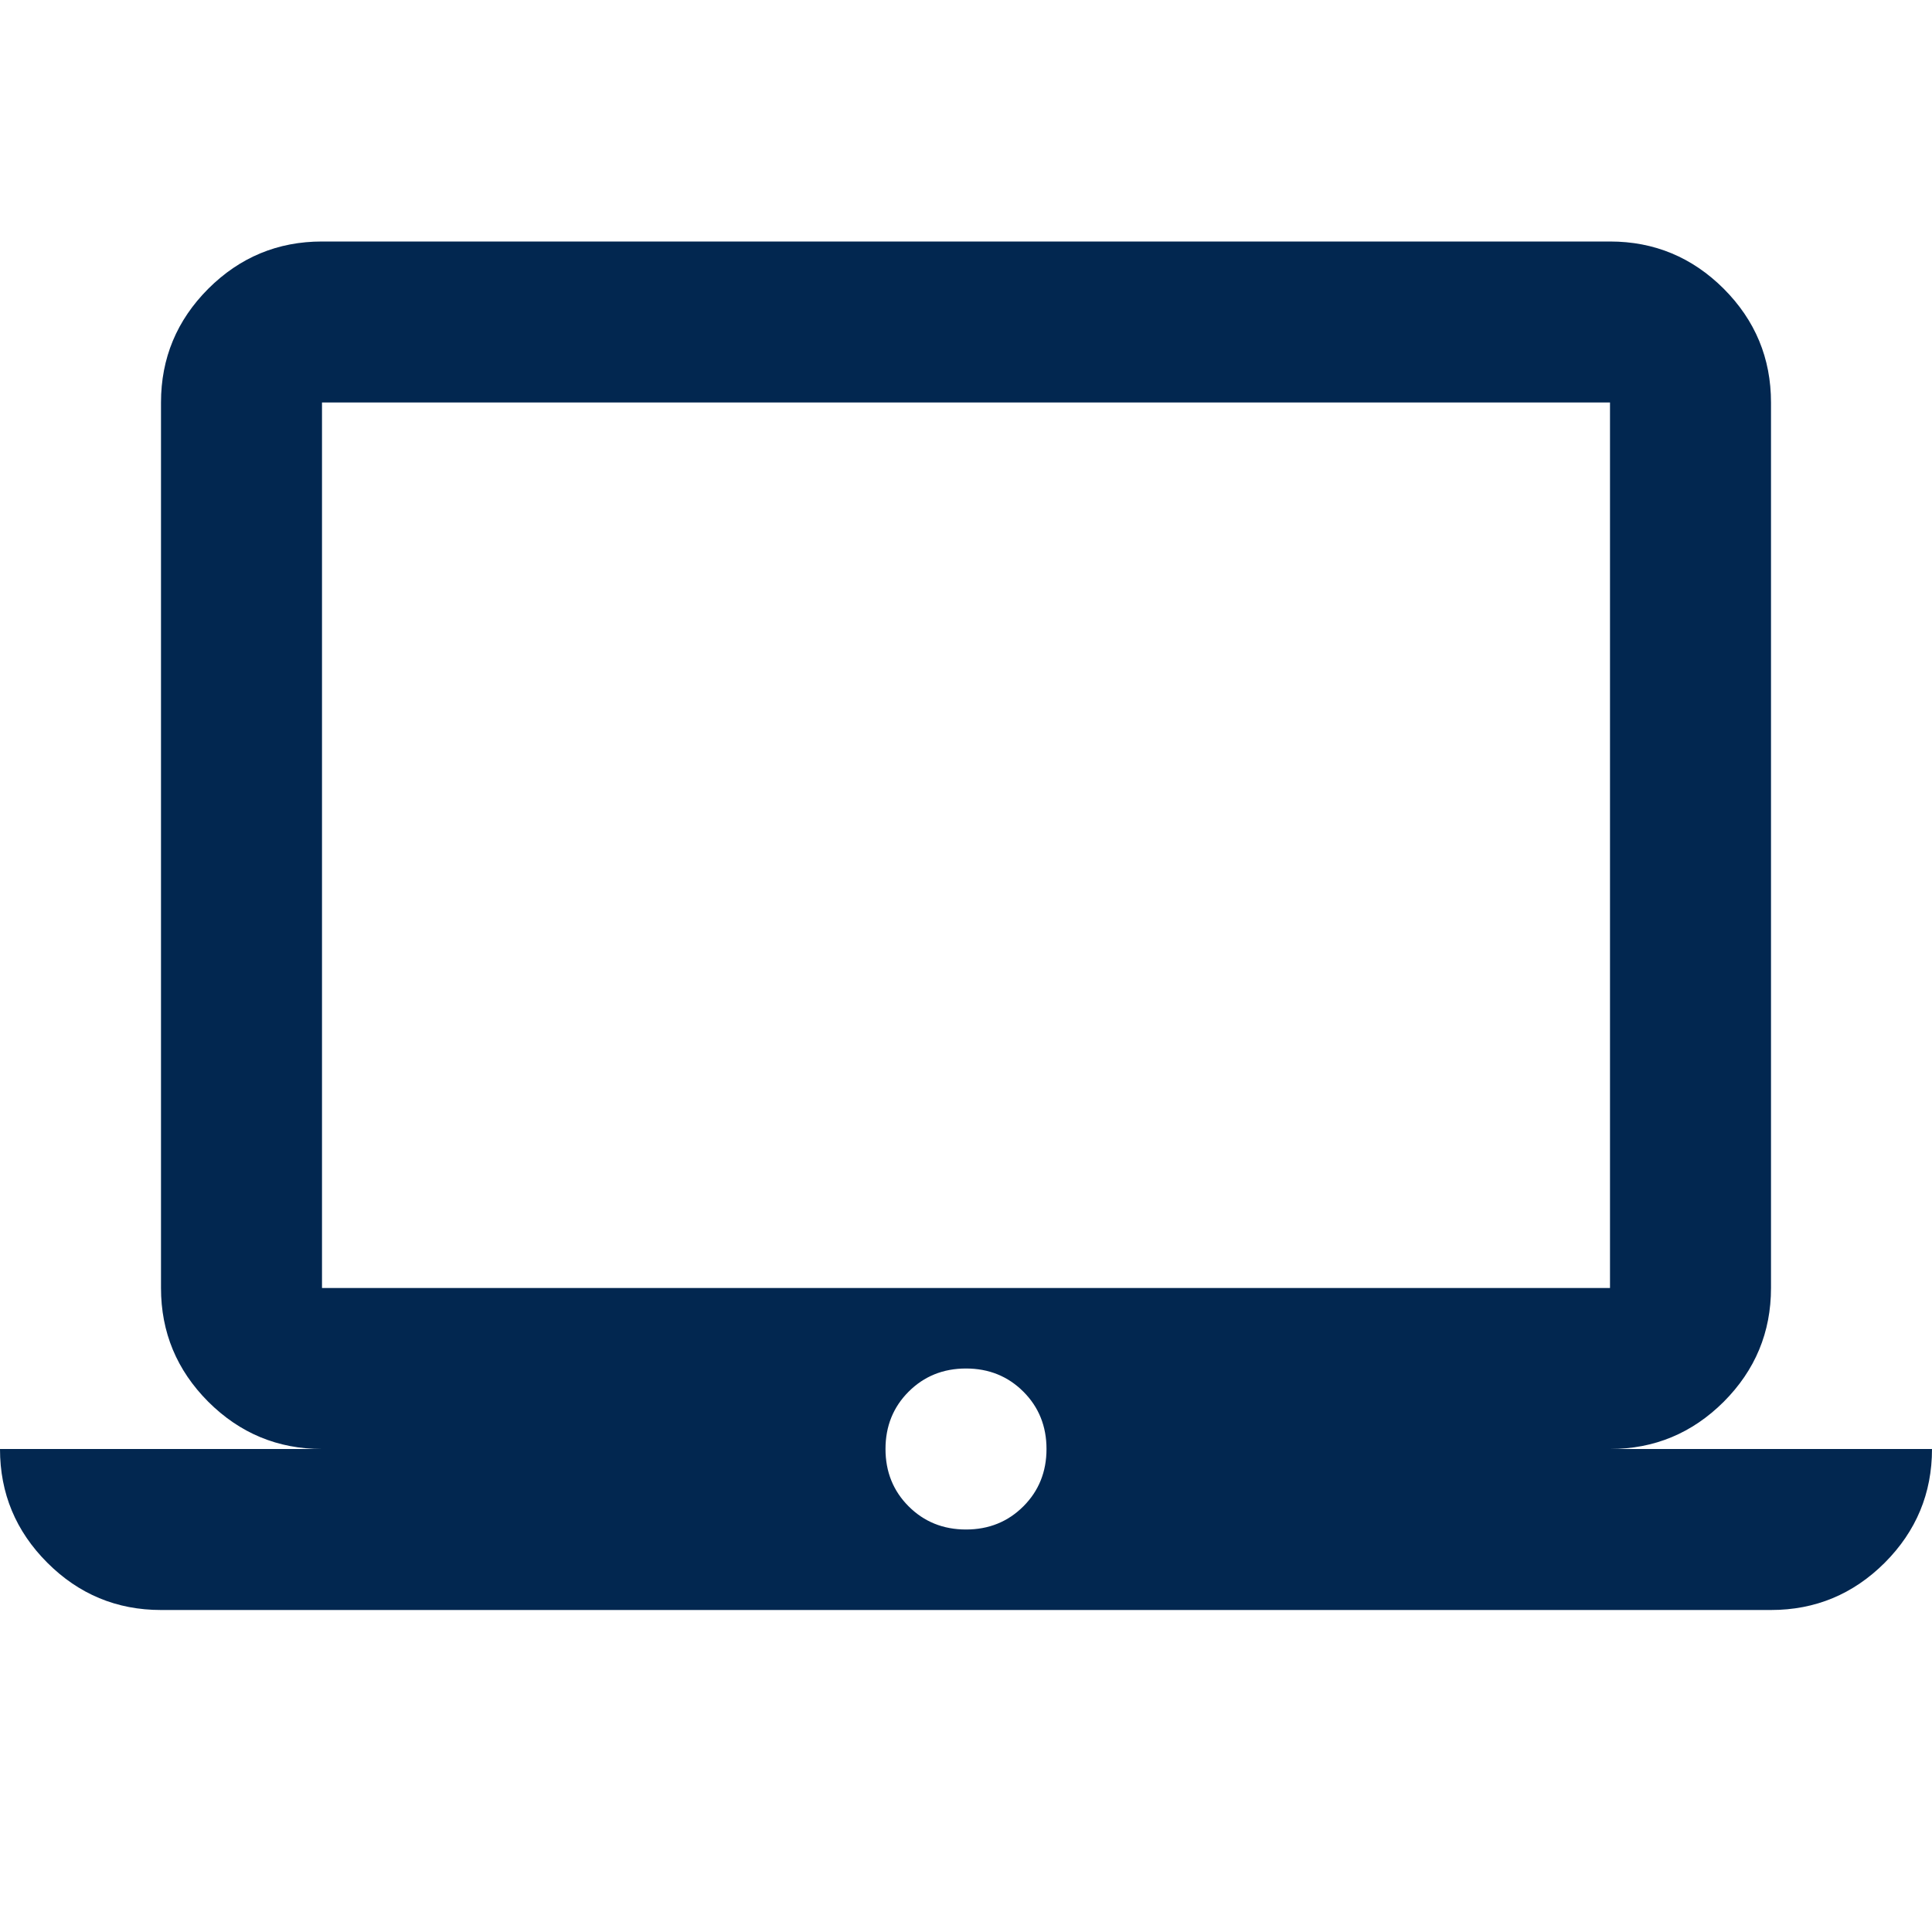 <svg width="24" height="24" viewBox="0 0 24 24" fill="#022750" xmlns="http://www.w3.org/2000/svg">
<g clip-path="url(#clip0_298_2987)">
<path d="M2 20C1.45 20 0.979 19.804 0.588 19.413C0.196 19.021 0 18.55 0 18H4C3.45 18 2.979 17.804 2.587 17.413C2.196 17.021 2 16.55 2 16V5C2 4.45 2.196 3.979 2.587 3.587C2.979 3.196 3.45 3 4 3H20C20.55 3 21.021 3.196 21.413 3.587C21.804 3.979 22 4.45 22 5V16C22 16.55 21.804 17.021 21.413 17.413C21.021 17.804 20.55 18 20 18H24C24 18.55 23.804 19.021 23.413 19.413C23.021 19.804 22.55 20 22 20H2ZM12 19C12.283 19 12.521 18.904 12.713 18.712C12.904 18.521 13 18.283 13 18C13 17.717 12.904 17.479 12.713 17.288C12.521 17.096 12.283 17 12 17C11.717 17 11.479 17.096 11.287 17.288C11.096 17.479 11 17.717 11 18C11 18.283 11.096 18.521 11.287 18.712C11.479 18.904 11.717 19 12 19ZM4 16H20V5H4V16Z" fill="#022750"/>
</g>
<defs>
<clipPath id="clip0_298_2987">
<rect width="24" height="24" fill="#022750"/>
</clipPath>
</defs>
</svg>
